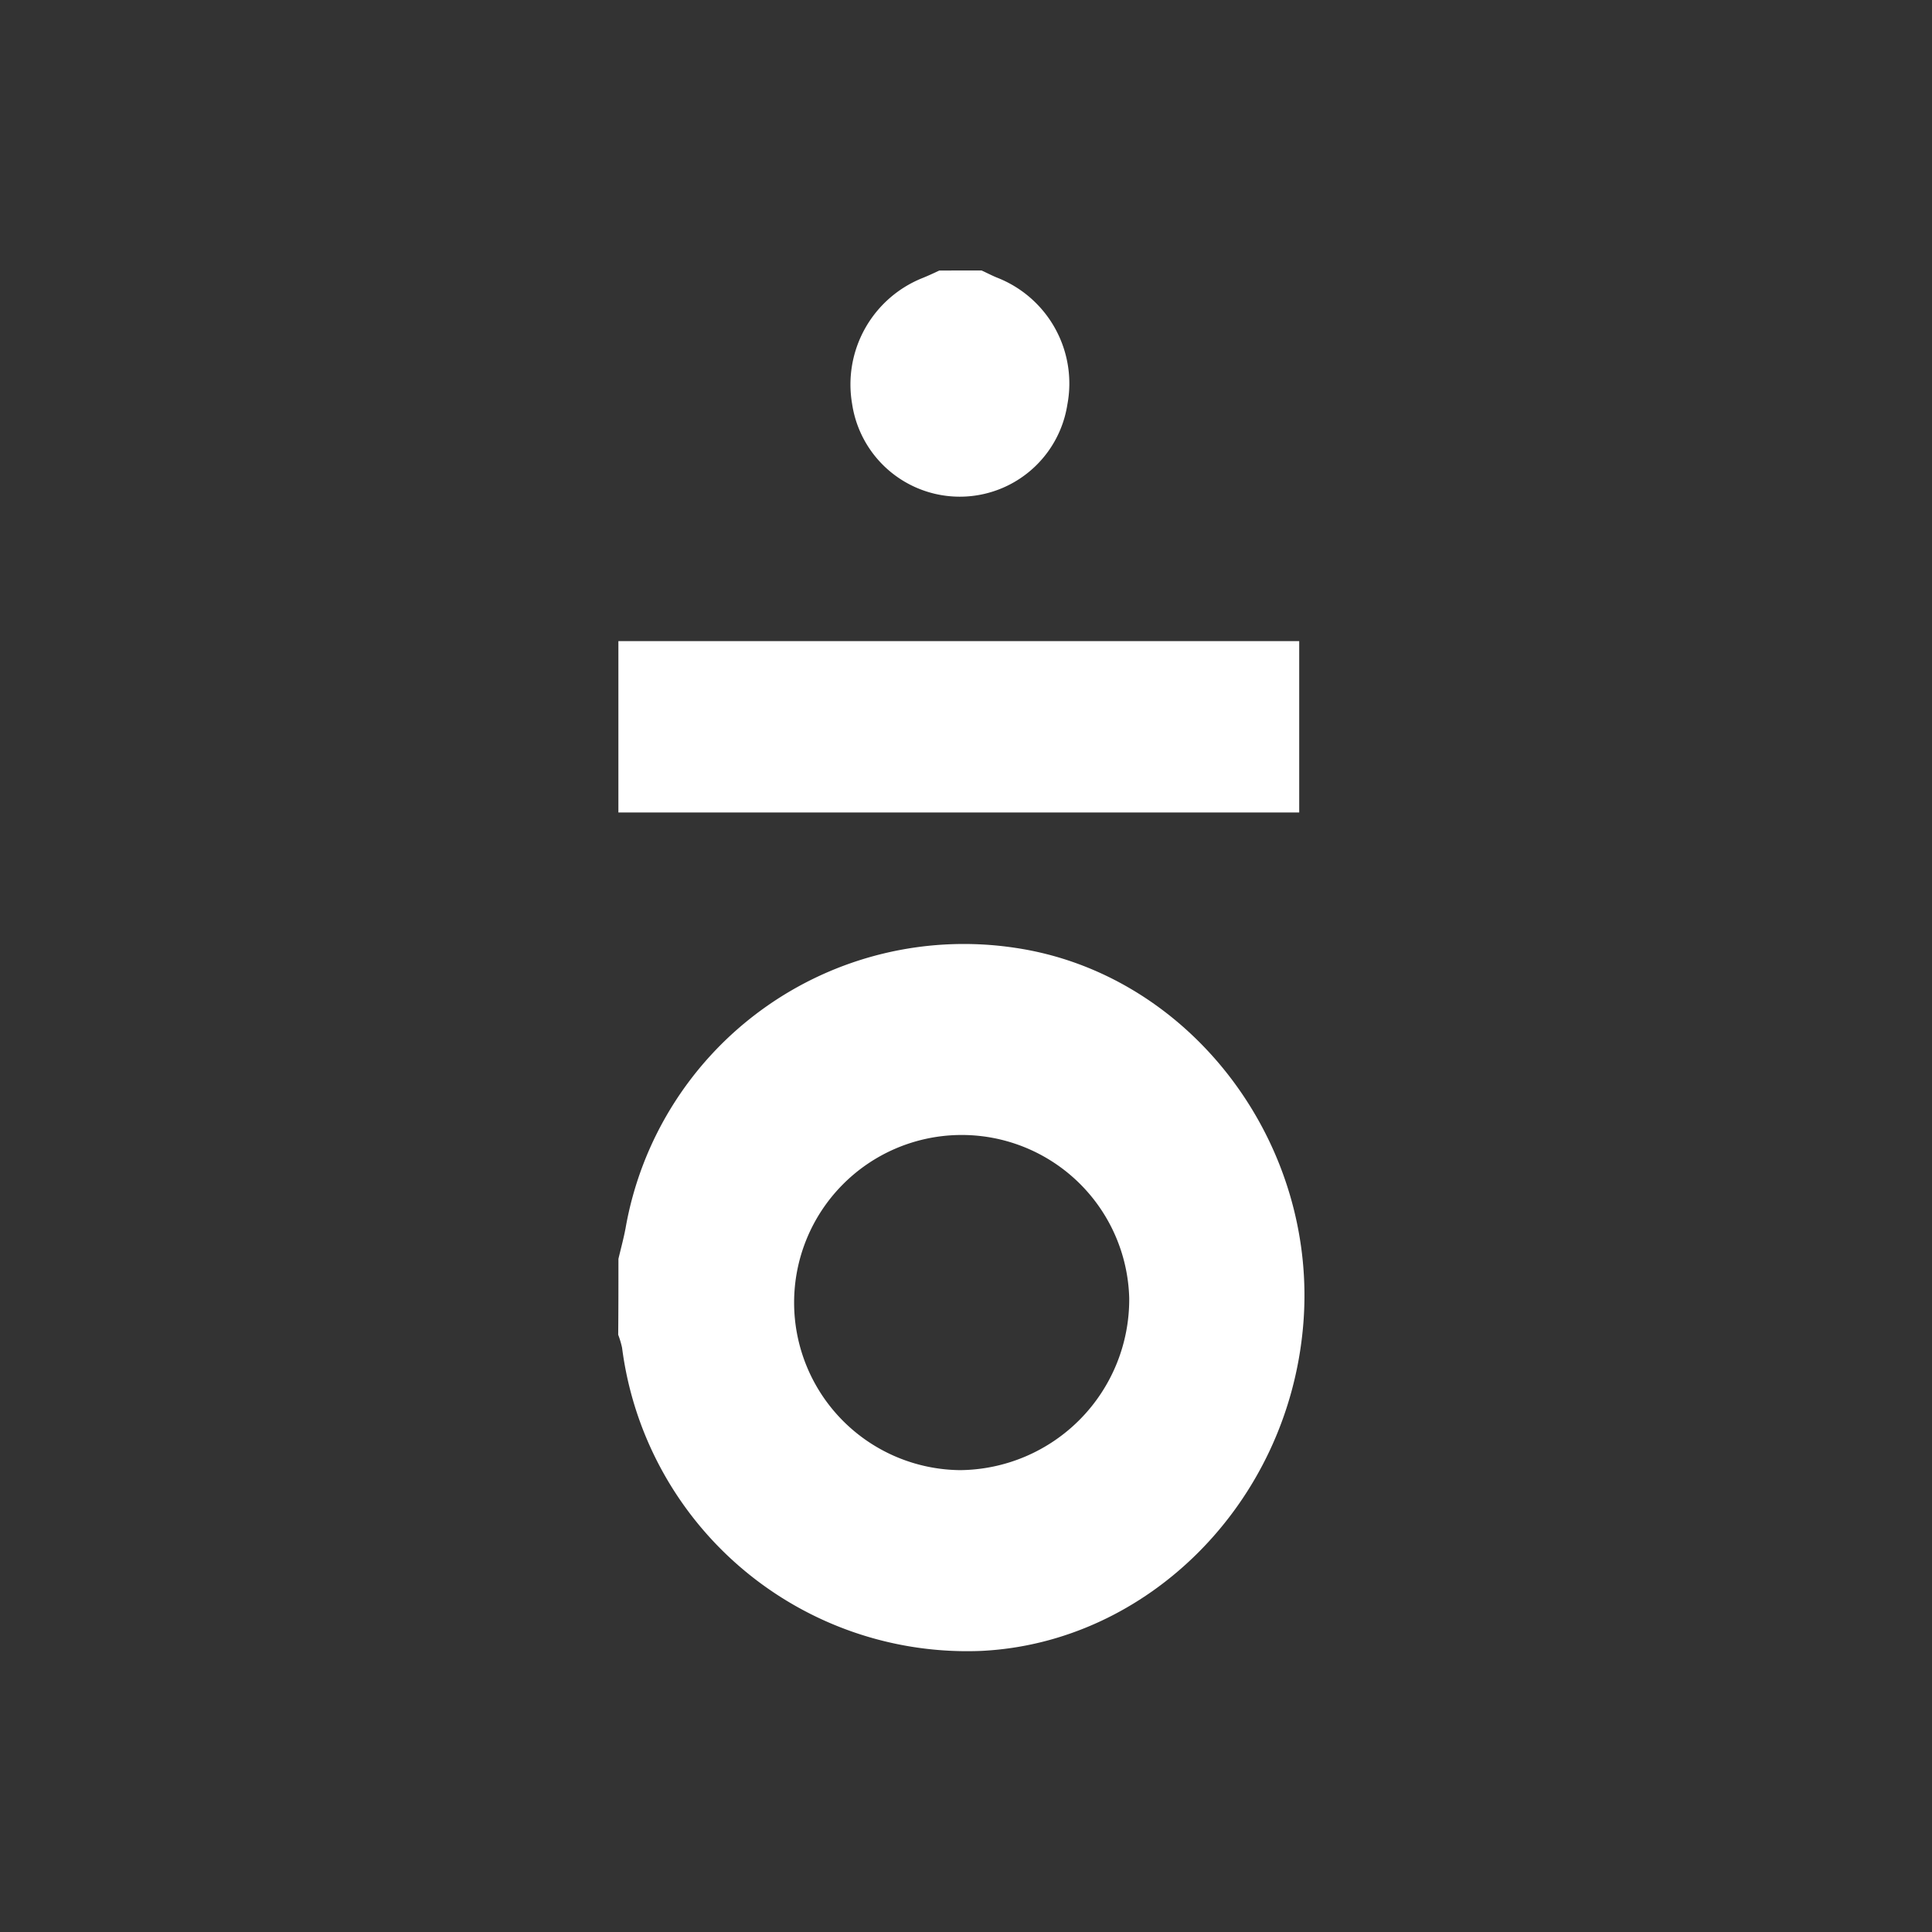 <svg xmlns="http://www.w3.org/2000/svg" width="100" height="100" viewBox="0 0 100 100">
    <rect x="0" y="0" width="100" height="100" fill="#333333" stroke="none"/>
    <g id="Group_1066" data-name="Group 1066" transform="translate(-1720 -98)">
        <rect id="Rectangle_293" data-name="Rectangle 293" width="100" height="100" transform="translate(1720 98)" fill="none"/>
        <g id="Group_1065" data-name="Group 1065" transform="translate(-85 6)">
            <path id="Path_591" data-name="Path 591" d="M41.2,8.12c.267.12.525.258.8.37a5.881,5.881,0,0,1,3.641,6.567A5.635,5.635,0,0,1,34.5,15.03,5.932,5.932,0,0,1,38.11,8.524c.3-.12.6-.258.9-.4C39.735,8.12,40.468,8.12,41.2,8.12Z" transform="translate(1814.606 97.88)" fill="#fff"/>
            <path id="Path_589" data-name="Path 589" d="M20,64.976c.125-.524.267-1.049.367-1.573A17.778,17.778,0,0,1,40.53,48.878C49.588,50.21,56.279,59,55.437,68.483c-.808,9.179-8.066,16.365-16.649,16.786a18.005,18.005,0,0,1-18.6-15.694,4.751,4.751,0,0,0-.2-.67C20,67.589,20,66.283,20,64.976ZM46.438,67a8.674,8.674,0,1,0-8.749,8.913A8.835,8.835,0,0,0,46.438,67Z" transform="translate(1817.01 92.181)" fill="#fff"/>
            <path id="Path_590" data-name="Path 590" d="M20,30.44H55.239v8.87H20Z" transform="translate(1817.008 94.744)" fill="#fff"/>
        </g>
    </g>
</svg>
